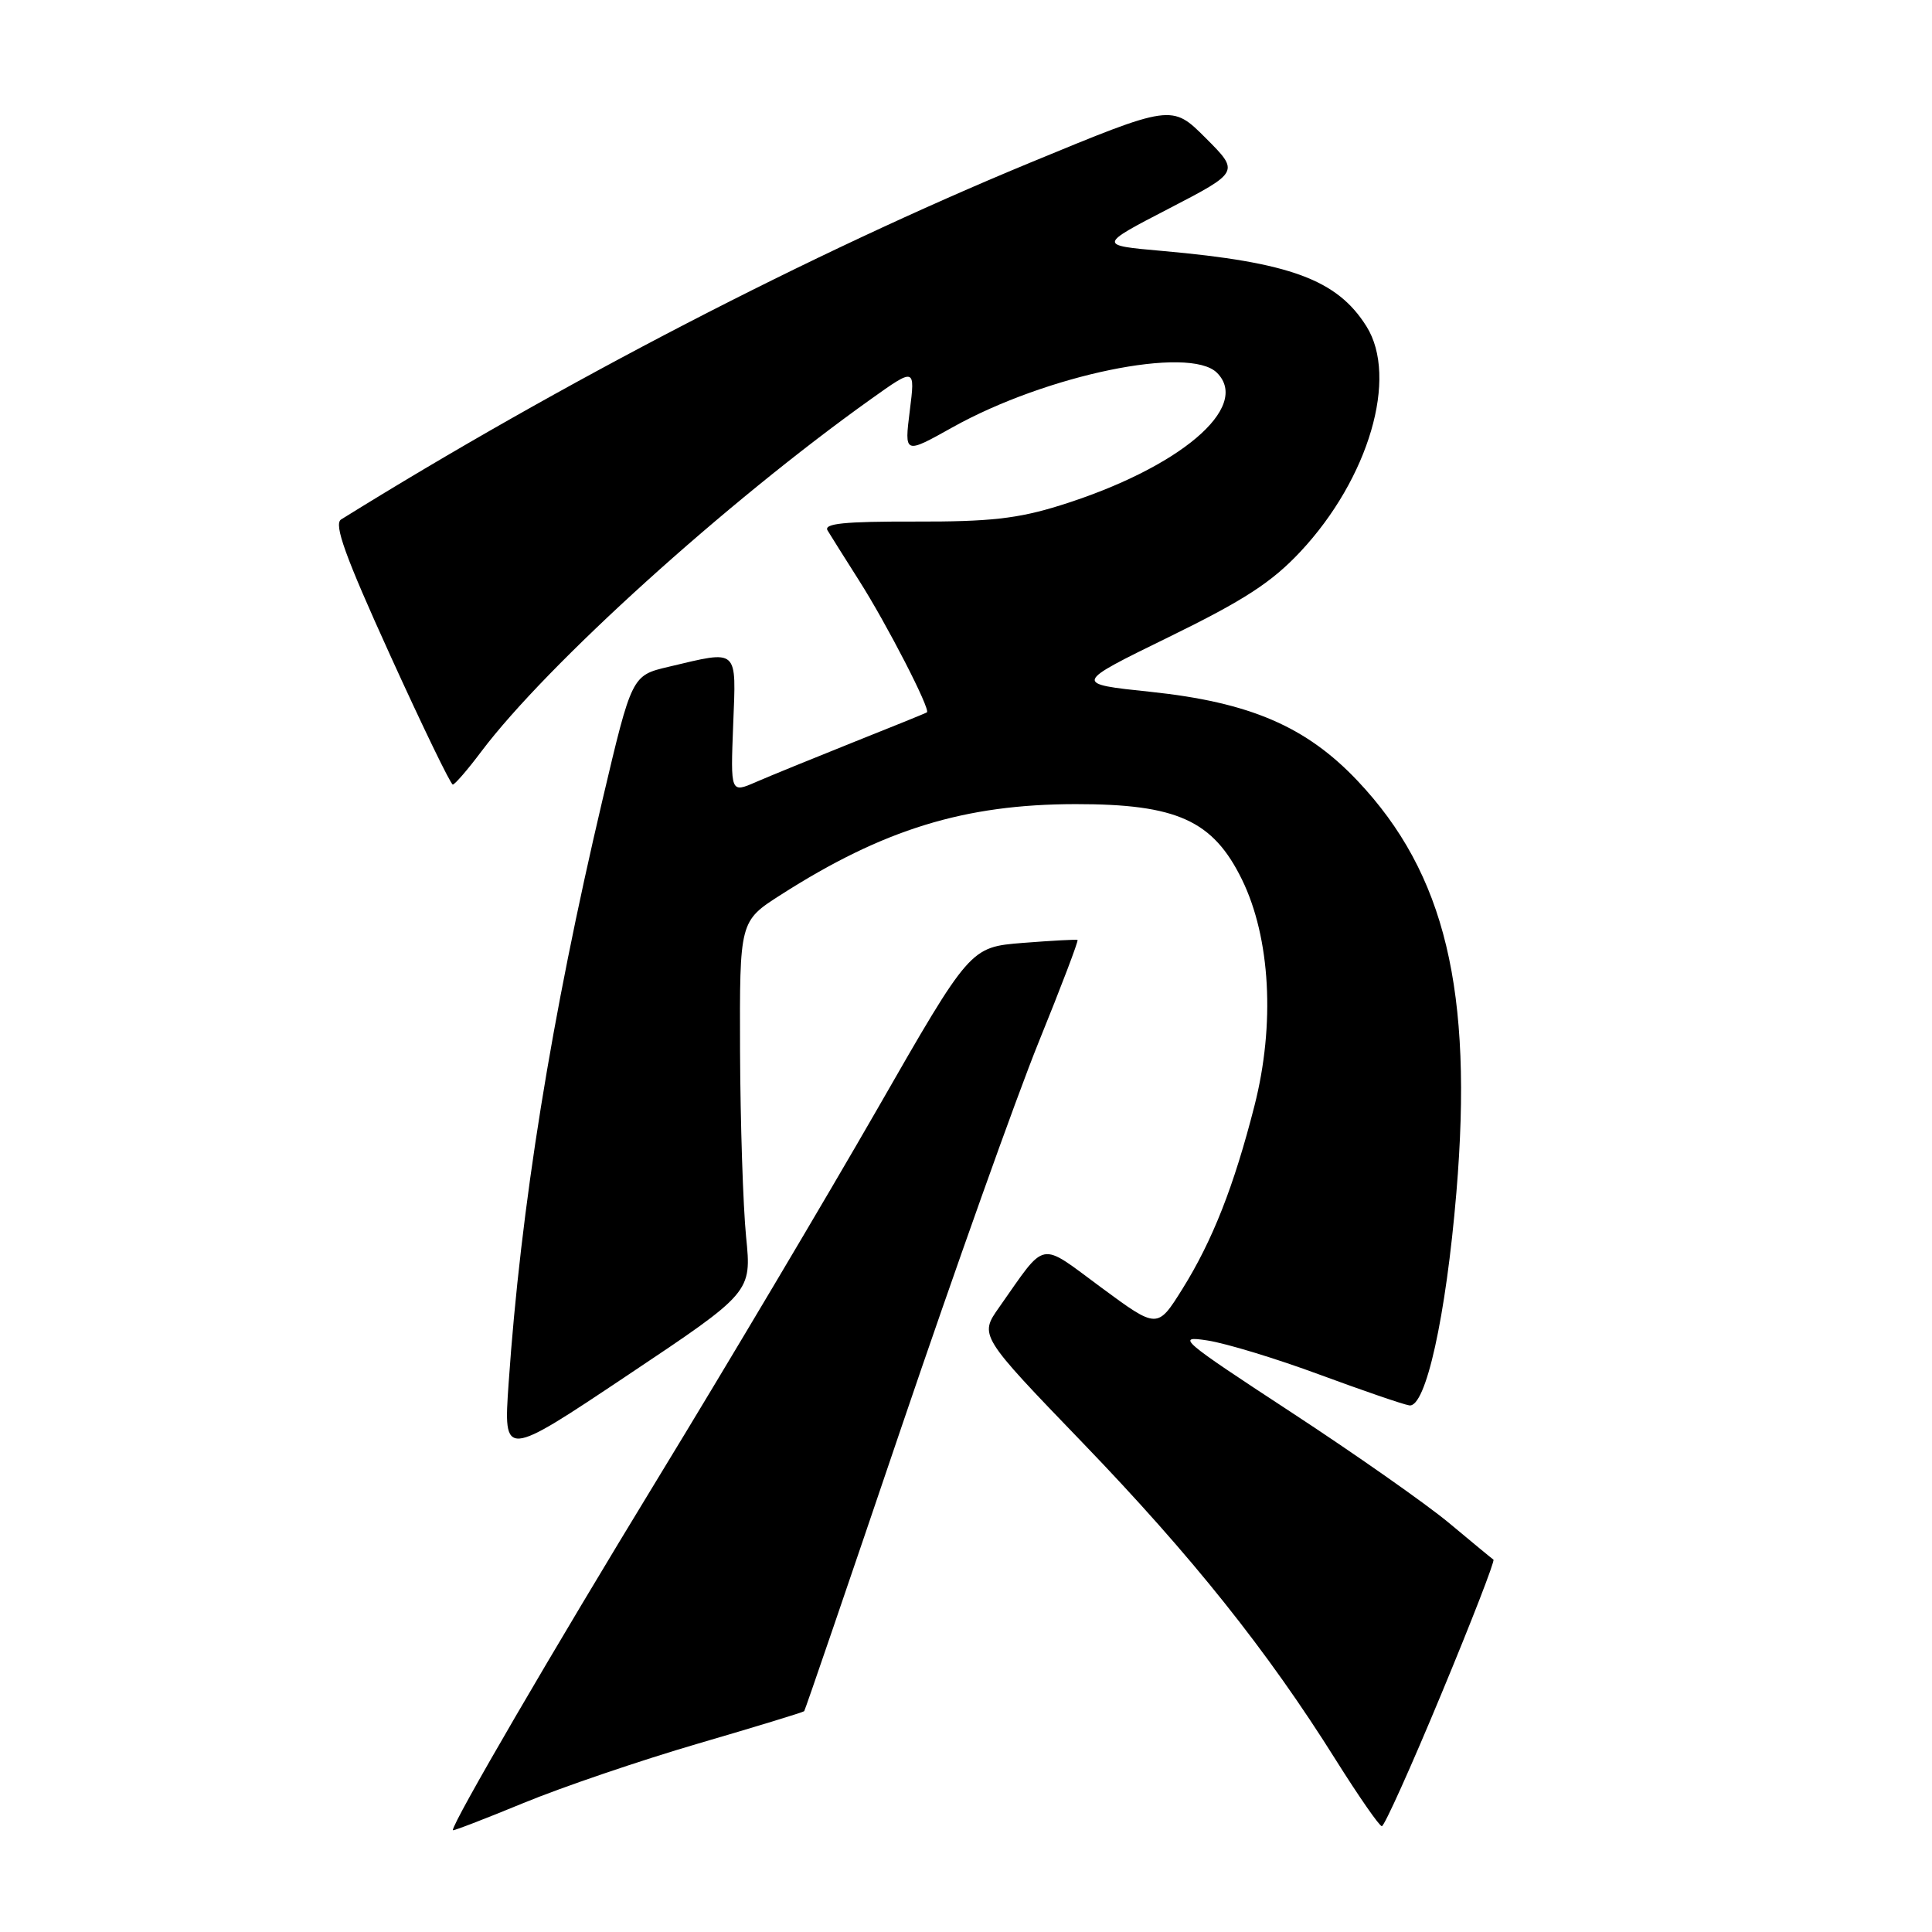 <?xml version="1.0" encoding="UTF-8" standalone="no"?>
<!DOCTYPE svg PUBLIC "-//W3C//DTD SVG 1.1//EN" "http://www.w3.org/Graphics/SVG/1.1/DTD/svg11.dtd" >
<svg xmlns="http://www.w3.org/2000/svg" xmlns:xlink="http://www.w3.org/1999/xlink" version="1.1" viewBox="0 0 256 256">
 <g >
 <path fill="currentColor"
d=" M 92.48 231.04 C 100.11 228.81 106.44 226.88 106.56 226.74 C 106.68 226.61 112.49 209.62 119.48 189.00 C 126.48 168.38 134.64 145.47 137.62 138.11 C 140.61 130.75 142.93 124.64 142.78 124.55 C 142.62 124.46 139.36 124.64 135.52 124.94 C 128.55 125.50 128.55 125.50 116.25 146.95 C 109.48 158.74 96.38 180.79 87.13 195.95 C 73.17 218.84 60.00 241.43 60.00 242.51 C 60.00 242.65 64.19 241.04 69.31 238.93 C 74.42 236.82 84.85 233.27 92.48 231.04 Z  M 190.98 224.47 C 194.99 214.83 198.10 206.81 197.89 206.66 C 197.67 206.51 195.03 204.33 192.00 201.80 C 188.97 199.28 179.53 192.65 171.00 187.07 C 156.40 177.51 155.76 176.96 160.00 177.62 C 162.47 178.00 169.14 180.03 174.81 182.13 C 180.48 184.22 185.84 186.07 186.73 186.22 C 188.91 186.60 191.60 174.47 192.98 158.00 C 195.22 131.26 191.50 115.75 179.88 103.46 C 173.07 96.26 165.61 93.06 152.46 91.67 C 142.22 90.60 142.22 90.60 154.86 84.42 C 164.85 79.54 168.51 77.16 172.32 73.09 C 181.38 63.40 185.31 50.00 181.06 43.24 C 177.18 37.05 170.93 34.75 154.00 33.25 C 145.50 32.50 145.50 32.50 154.88 27.64 C 164.25 22.78 164.25 22.78 159.76 18.29 C 155.27 13.80 155.27 13.80 136.39 21.60 C 107.54 33.53 74.34 50.72 45.20 68.83 C 44.20 69.45 45.72 73.67 51.70 86.82 C 55.99 96.26 59.73 103.98 60.00 103.96 C 60.27 103.95 61.97 101.99 63.76 99.60 C 72.45 88.06 96.16 66.61 115.38 52.90 C 121.27 48.70 121.27 48.70 120.55 54.44 C 119.83 60.19 119.83 60.19 126.18 56.64 C 138.66 49.66 157.61 45.75 161.26 49.40 C 165.81 53.96 156.27 62.03 140.50 66.96 C 134.85 68.73 131.12 69.14 121.22 69.11 C 111.86 69.09 109.10 69.37 109.66 70.29 C 110.06 70.96 111.93 73.93 113.81 76.89 C 117.51 82.70 123.35 94.05 122.82 94.39 C 122.65 94.51 118.22 96.30 113.00 98.38 C 107.78 100.47 101.99 102.83 100.15 103.63 C 96.80 105.09 96.80 105.09 97.15 96.04 C 97.55 85.78 97.95 86.14 88.61 88.35 C 83.72 89.50 83.72 89.50 79.83 106.00 C 73.05 134.79 68.99 160.03 67.39 183.36 C 66.71 193.22 66.71 193.22 83.15 182.23 C 99.60 171.24 99.60 171.24 98.86 163.87 C 98.46 159.82 98.10 148.75 98.06 139.28 C 98.00 122.06 98.00 122.06 103.44 118.58 C 117.04 109.88 127.81 106.57 142.50 106.55 C 155.96 106.54 160.73 108.71 164.57 116.55 C 168.34 124.27 168.98 135.73 166.22 146.53 C 163.51 157.16 160.67 164.39 156.67 170.80 C 153.36 176.09 153.36 176.09 145.93 170.61 C 137.55 164.43 138.75 164.20 132.39 173.23 C 129.76 176.96 129.76 176.96 143.48 191.20 C 157.91 206.18 167.93 218.72 177.02 233.23 C 180.04 238.03 182.77 241.97 183.10 241.98 C 183.43 241.99 186.98 234.11 190.98 224.47 Z "/>
</g>
</svg>